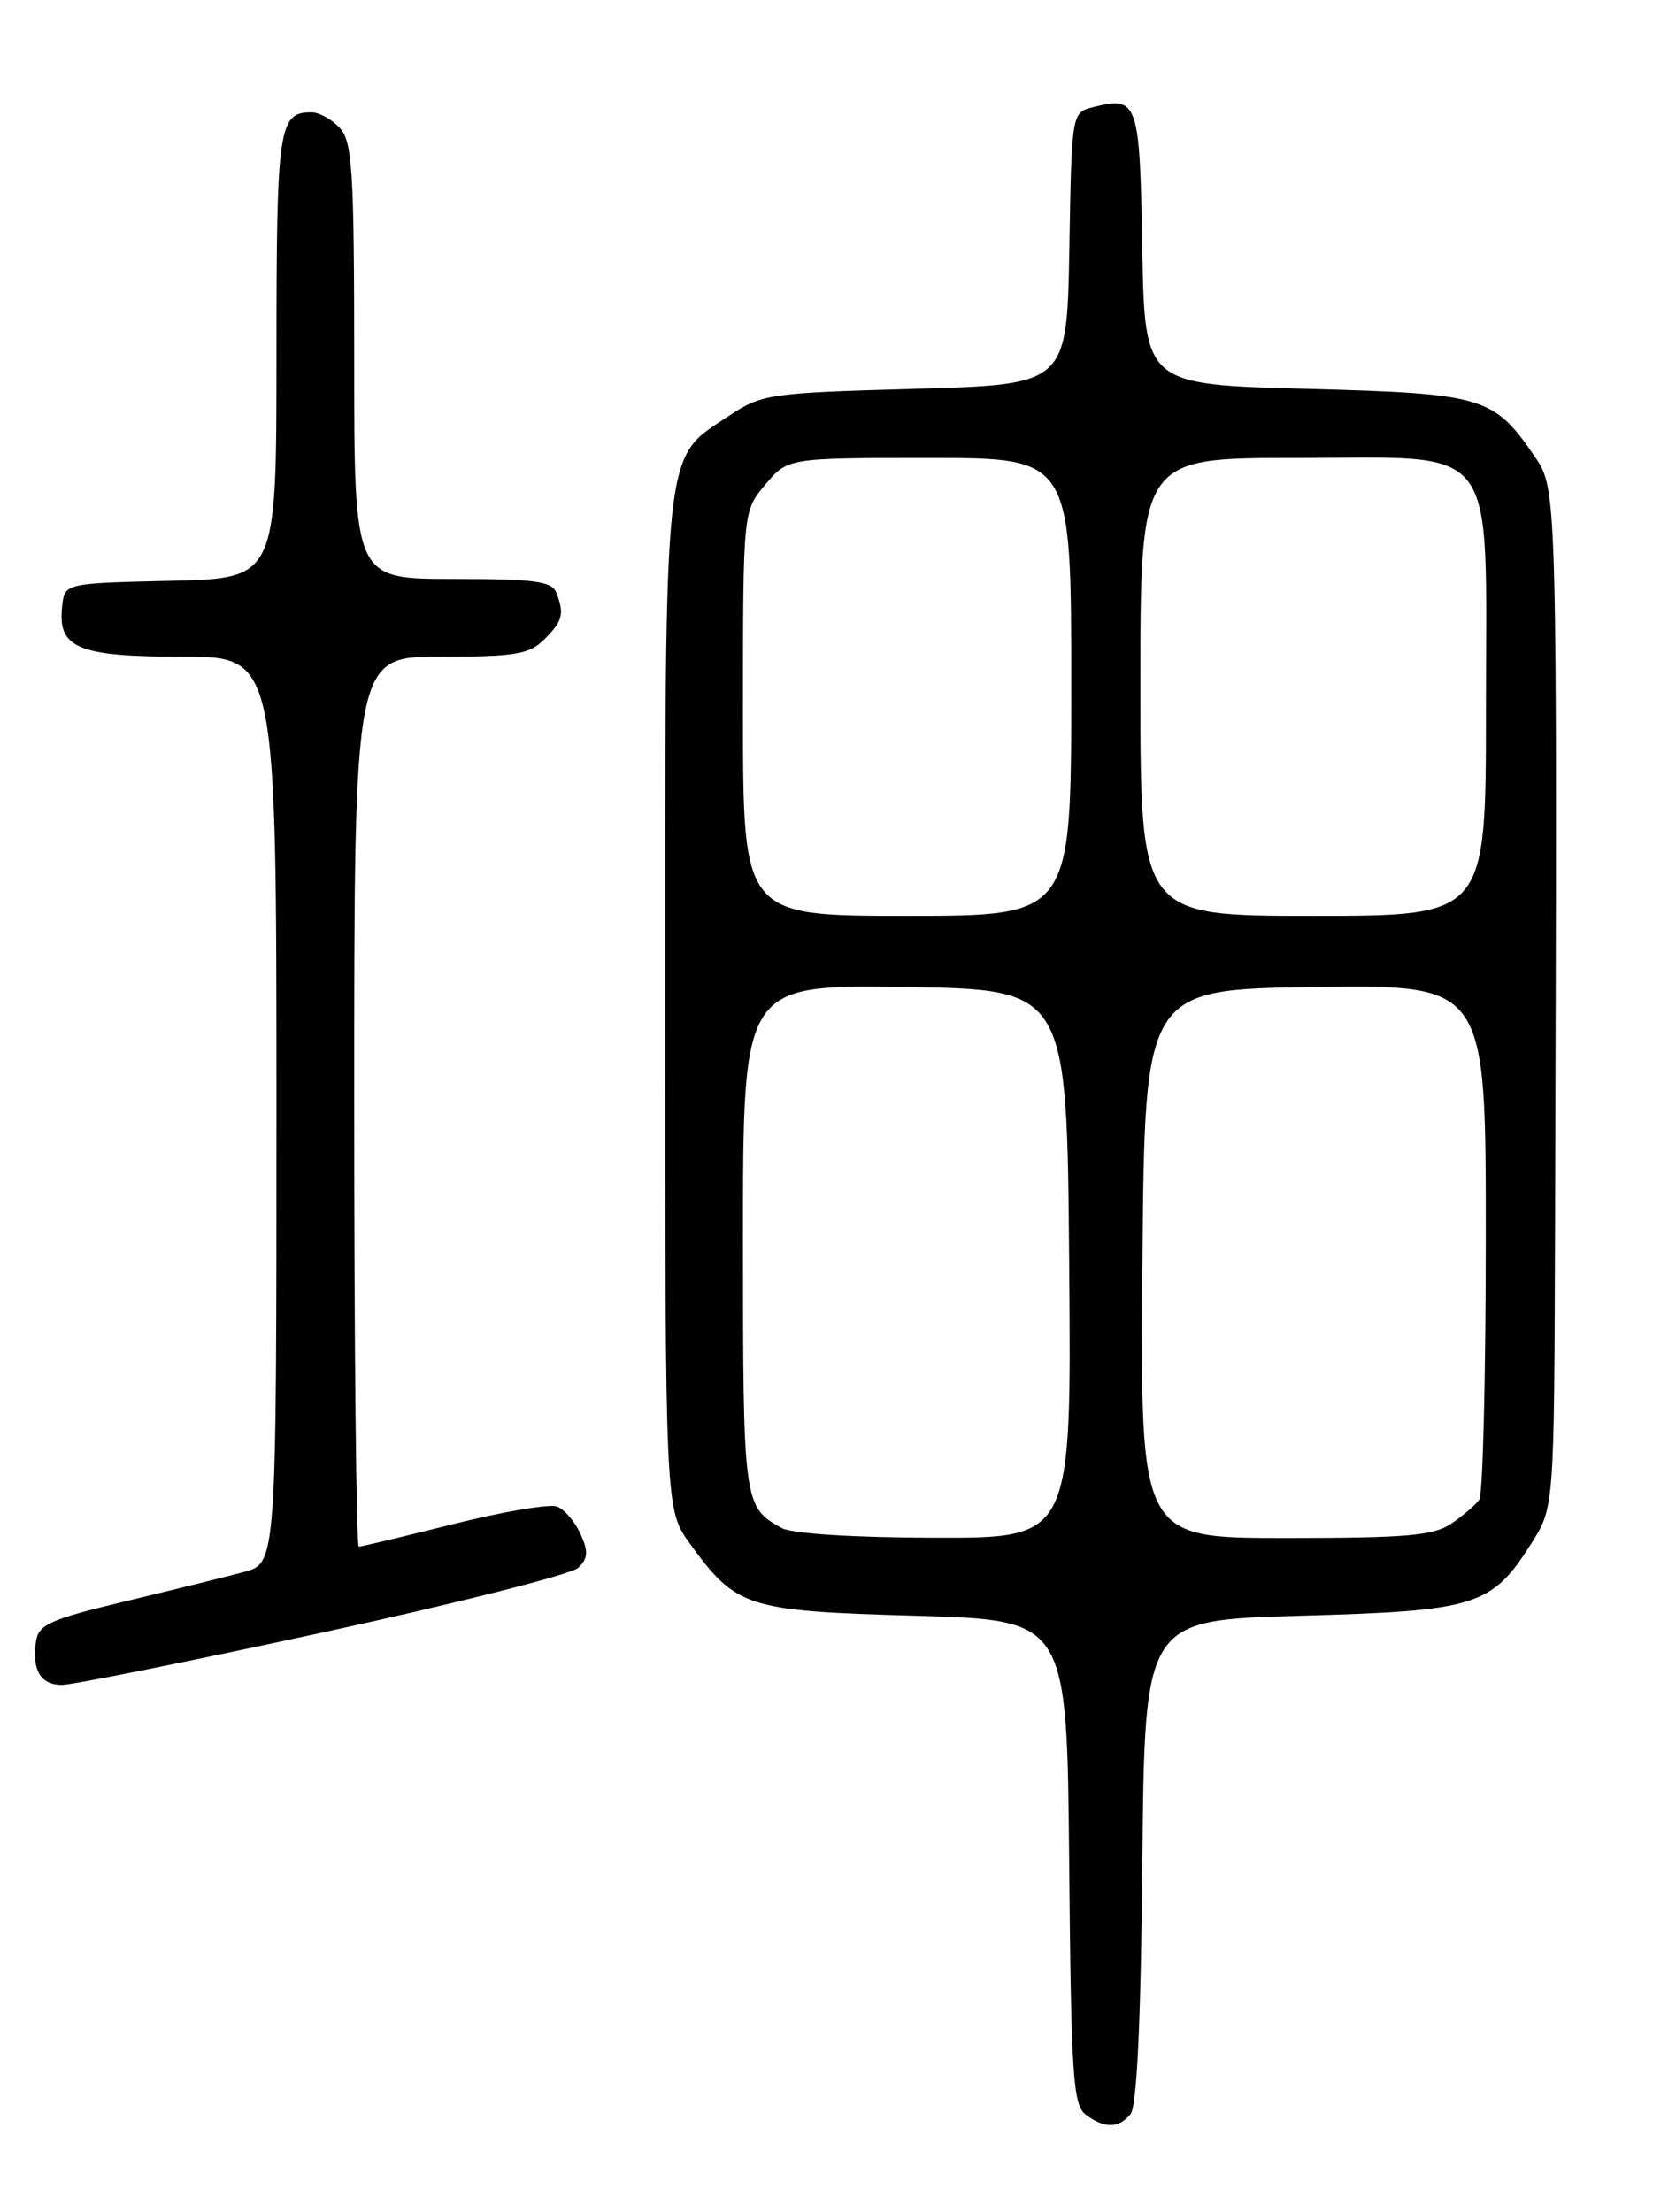 <?xml version="1.0" encoding="UTF-8" standalone="no"?>
<!DOCTYPE svg PUBLIC "-//W3C//DTD SVG 1.1//EN" "http://www.w3.org/Graphics/SVG/1.1/DTD/svg11.dtd" >
<svg xmlns="http://www.w3.org/2000/svg" xmlns:xlink="http://www.w3.org/1999/xlink" version="1.1" viewBox="0 0 194 256">
 <g >
 <path fill="currentColor"
d=" M 130.86 244.67 C 131.60 243.78 132.06 233.97 132.23 215.42 C 132.50 187.50 132.50 187.50 150.50 187.00 C 170.92 186.43 172.66 185.89 177.26 178.62 C 179.90 174.45 179.90 174.45 180.00 141.97 C 180.26 57.55 180.24 56.65 177.75 52.99 C 172.90 45.87 171.86 45.55 151.18 45.00 C 132.50 44.50 132.50 44.50 132.22 28.71 C 131.93 11.68 131.72 11.10 126.52 12.40 C 124.05 13.03 124.05 13.03 123.78 28.76 C 123.50 44.50 123.50 44.50 105.92 45.00 C 88.96 45.48 88.20 45.59 84.33 48.16 C 76.72 53.20 77.00 50.64 77.00 116.25 C 77.00 174.70 77.00 174.70 79.85 178.64 C 85.24 186.07 86.39 186.44 106.00 187.00 C 123.50 187.50 123.50 187.50 123.76 215.50 C 123.99 240.40 124.20 243.64 125.70 244.75 C 127.87 246.36 129.48 246.33 130.86 244.67 Z  M 37.46 188.91 C 52.88 185.56 66.14 182.20 66.93 181.45 C 68.07 180.35 68.12 179.57 67.19 177.51 C 66.54 176.10 65.33 174.68 64.48 174.36 C 63.64 174.03 58.25 174.94 52.50 176.38 C 46.76 177.82 41.82 179.00 41.53 179.00 C 41.24 179.00 41.00 155.82 41.00 127.50 C 41.00 76.00 41.00 76.00 51.00 76.00 C 59.67 76.00 61.27 75.73 63.00 74.00 C 65.14 71.86 65.35 71.06 64.39 68.58 C 63.89 67.27 61.86 67.00 52.39 67.00 C 41.00 67.00 41.00 67.00 41.00 41.83 C 41.00 19.81 40.79 16.43 39.35 14.83 C 38.43 13.82 36.95 13.00 36.05 13.00 C 32.24 13.00 32.00 14.64 32.00 41.17 C 32.00 66.94 32.00 66.94 19.75 67.22 C 7.50 67.50 7.50 67.50 7.20 70.12 C 6.63 75.01 8.97 76.00 21.07 76.00 C 32.00 76.00 32.00 76.00 32.00 128.46 C 32.00 180.92 32.00 180.92 28.25 181.93 C 26.19 182.48 20.00 184.01 14.50 185.33 C 5.83 187.40 4.46 188.02 4.17 189.93 C 3.67 193.28 4.69 195.00 7.17 195.00 C 8.40 195.00 22.03 192.26 37.46 188.91 Z  M 90.50 176.85 C 86.06 174.42 86.00 173.99 86.00 143.29 C 86.00 113.96 86.00 113.96 104.75 114.23 C 123.50 114.50 123.50 114.50 123.76 146.25 C 124.03 178.00 124.03 178.00 108.26 177.97 C 98.80 177.95 91.70 177.50 90.50 176.85 Z  M 132.24 146.25 C 132.50 114.50 132.50 114.50 152.25 114.23 C 172.00 113.96 172.00 113.96 171.98 143.23 C 171.98 159.33 171.64 172.98 171.23 173.56 C 170.83 174.14 169.39 175.38 168.03 176.31 C 165.95 177.73 162.90 178.00 148.76 178.00 C 131.97 178.00 131.97 178.00 132.24 146.25 Z  M 86.00 82.58 C 86.00 59.15 86.00 59.15 88.59 56.08 C 91.18 53.00 91.18 53.00 107.59 53.00 C 124.00 53.00 124.00 53.00 124.00 79.50 C 124.00 106.00 124.00 106.00 105.00 106.00 C 86.00 106.00 86.00 106.00 86.00 82.58 Z  M 132.00 79.50 C 132.00 53.00 132.00 53.00 149.93 53.00 C 173.86 53.00 172.00 50.54 172.00 82.13 C 172.00 106.00 172.00 106.00 152.00 106.00 C 132.00 106.00 132.00 106.00 132.00 79.50 Z "/>
</g>
</svg>